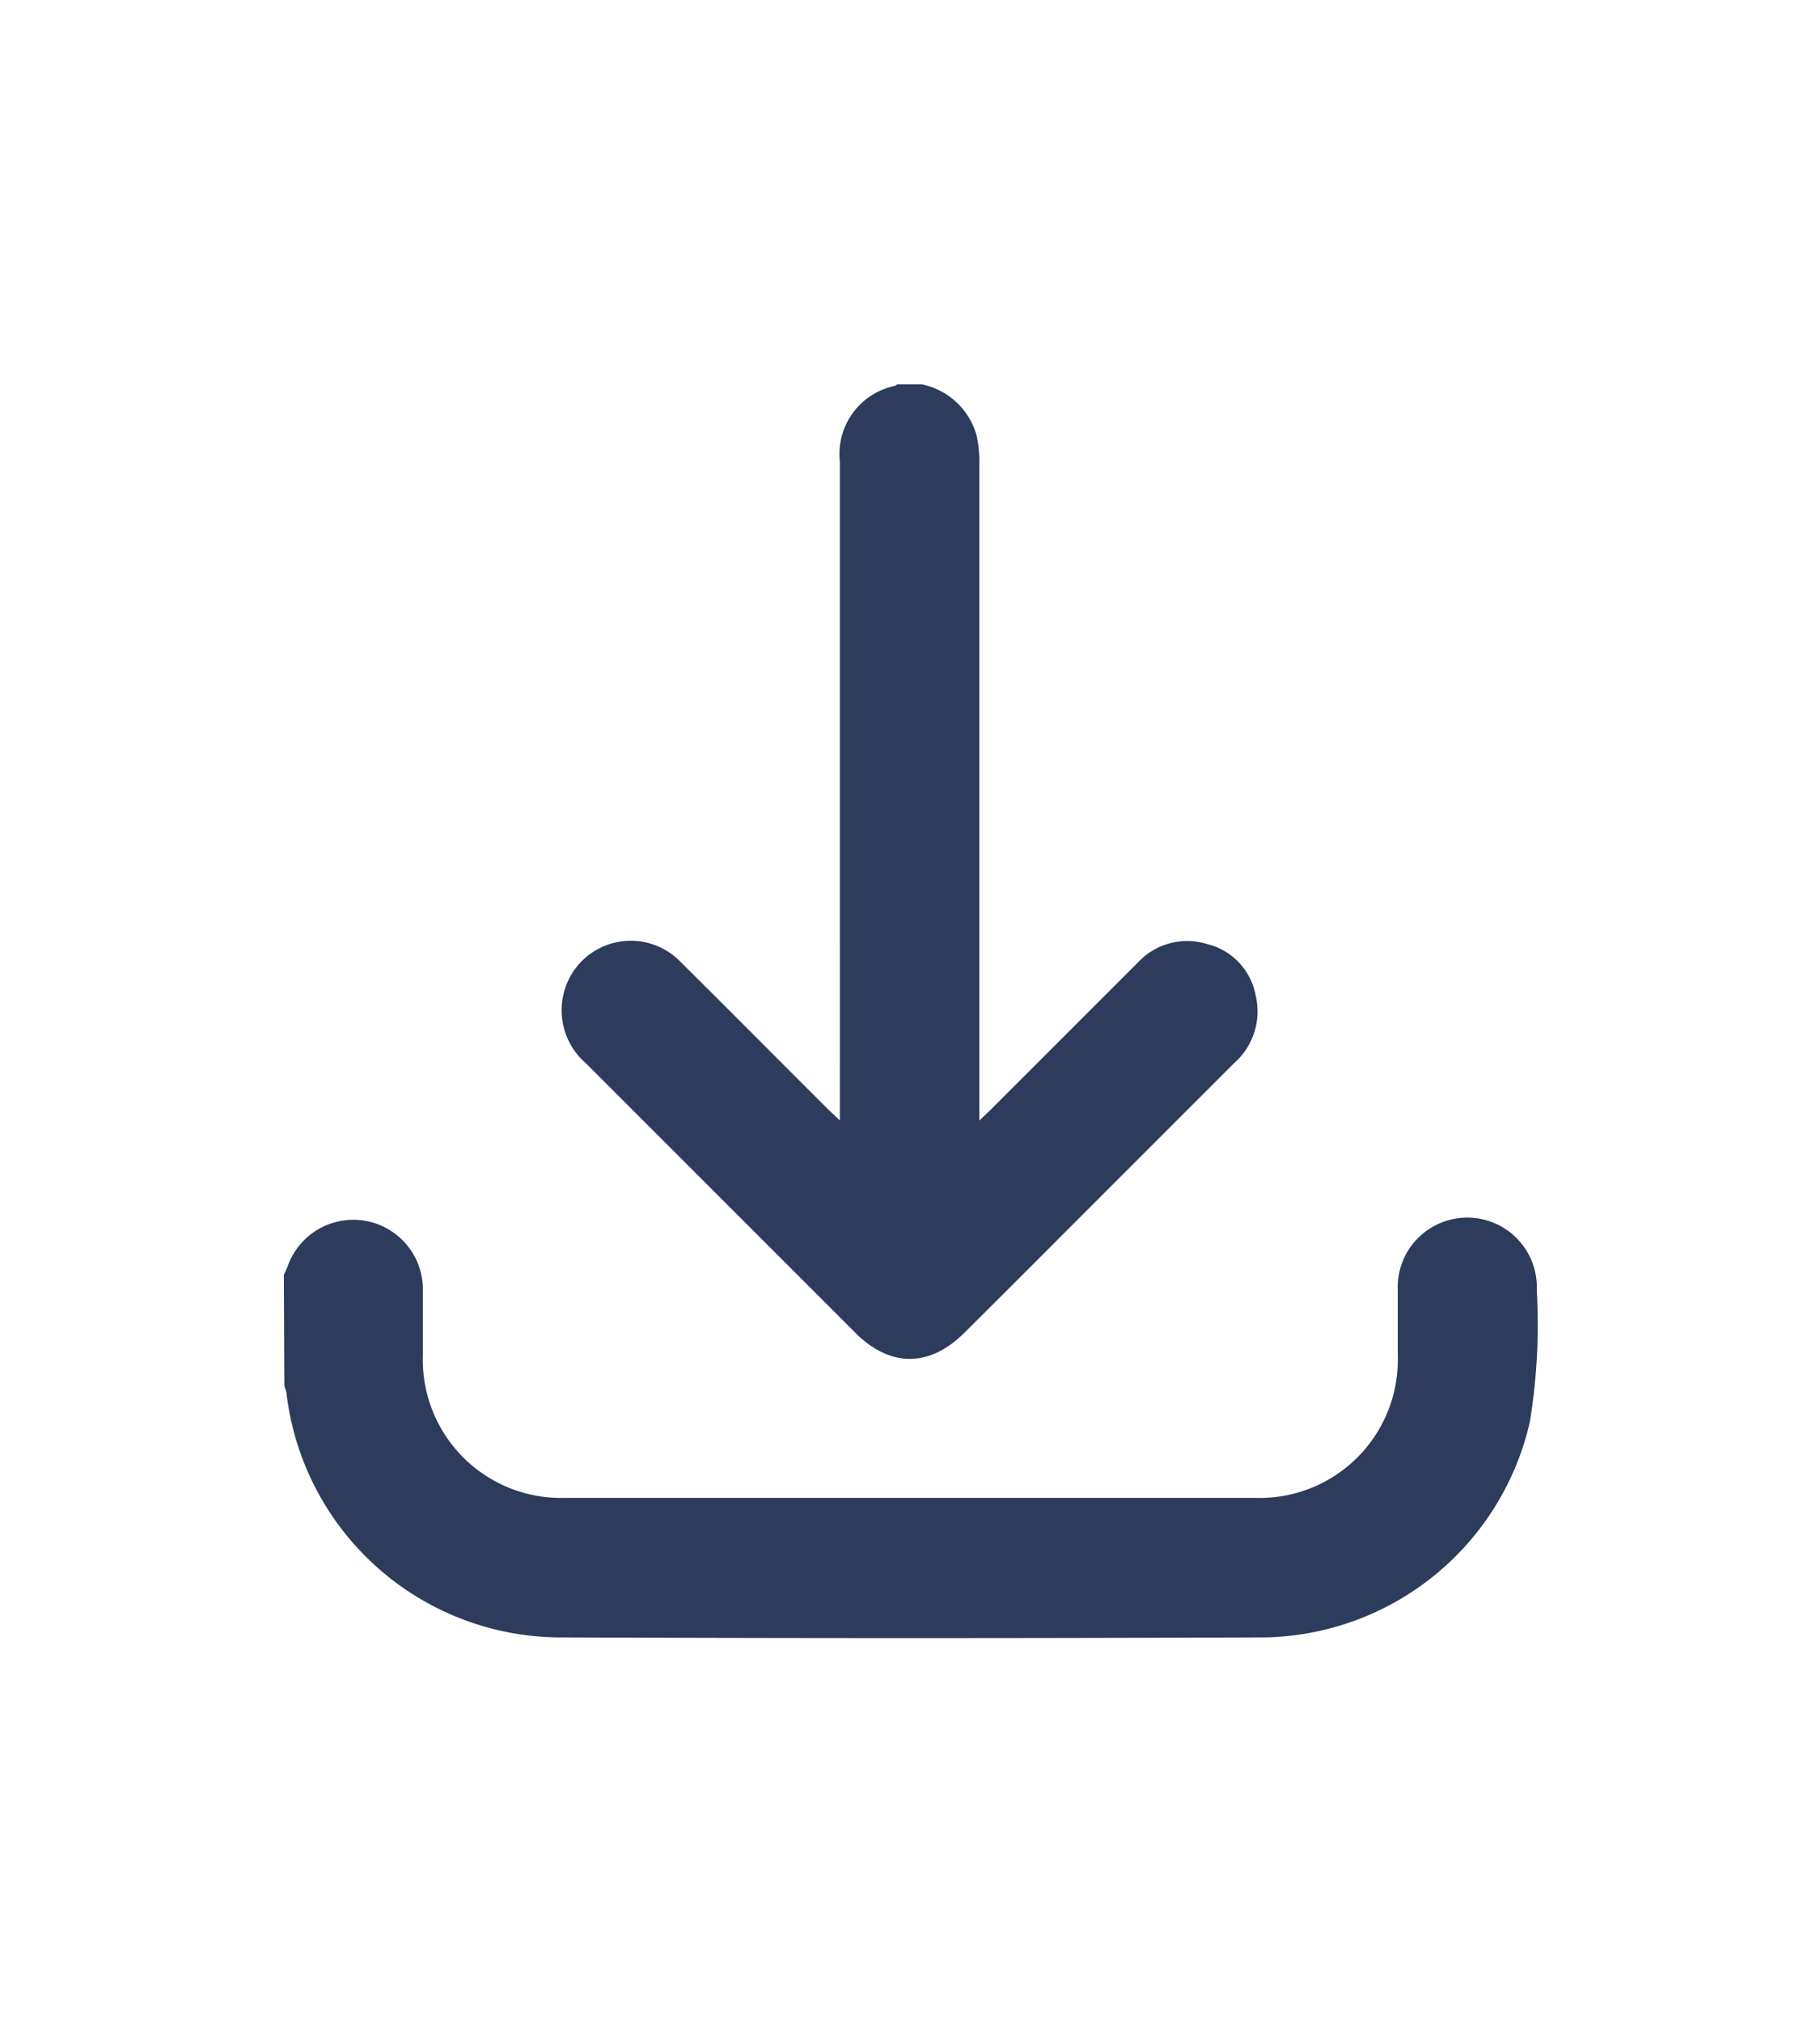 <svg id="Livello_1" data-name="Livello 1" xmlns="http://www.w3.org/2000/svg" viewBox="0 0 114.83 127.54"><defs><style>.cls-1{fill:#2d3b5d;}</style></defs><path class="cls-1" d="M58.18,24.25a4.53,4.53,0,0,1,3.43,3.2,7.48,7.48,0,0,1,.18,1.83q0,20.13,0,40.26v1.15l.76-.73,9.27-9.27a4.24,4.24,0,0,1,4.33-1.14,4.1,4.1,0,0,1,3.07,3.23,4.34,4.34,0,0,1-1.35,4.28l-9.76,9.76c-2.42,2.42-4.83,4.84-7.26,7.25-2.2,2.2-4.7,2.2-6.89,0q-8.49-8.49-17-17a4.42,4.42,0,0,1-.45-6.23A4.37,4.37,0,0,1,43,60.74c3.09,3.06,6.15,6.15,9.23,9.22.19.19.4.38.76.72V29.12a4.39,4.39,0,0,1,3.48-4.78.6.6,0,0,0,.13-.09Z"/><path class="cls-1" d="M17.91,80.42c.08-.18.17-.35.24-.54a4.39,4.39,0,0,1,8.53,1.37c0,1.41,0,2.83,0,4.24a8.72,8.72,0,0,0,9,9q21.77,0,43.51,0a8.72,8.72,0,0,0,9-9c0-1.36,0-2.72,0-4.08a4.39,4.39,0,1,1,8.77,0,37.85,37.85,0,0,1-.44,8.3,17.48,17.48,0,0,1-16.63,13.58q-22.41.09-44.81,0a17.45,17.45,0,0,1-17-15.36c0-.17-.1-.34-.14-.51Z"/></svg>